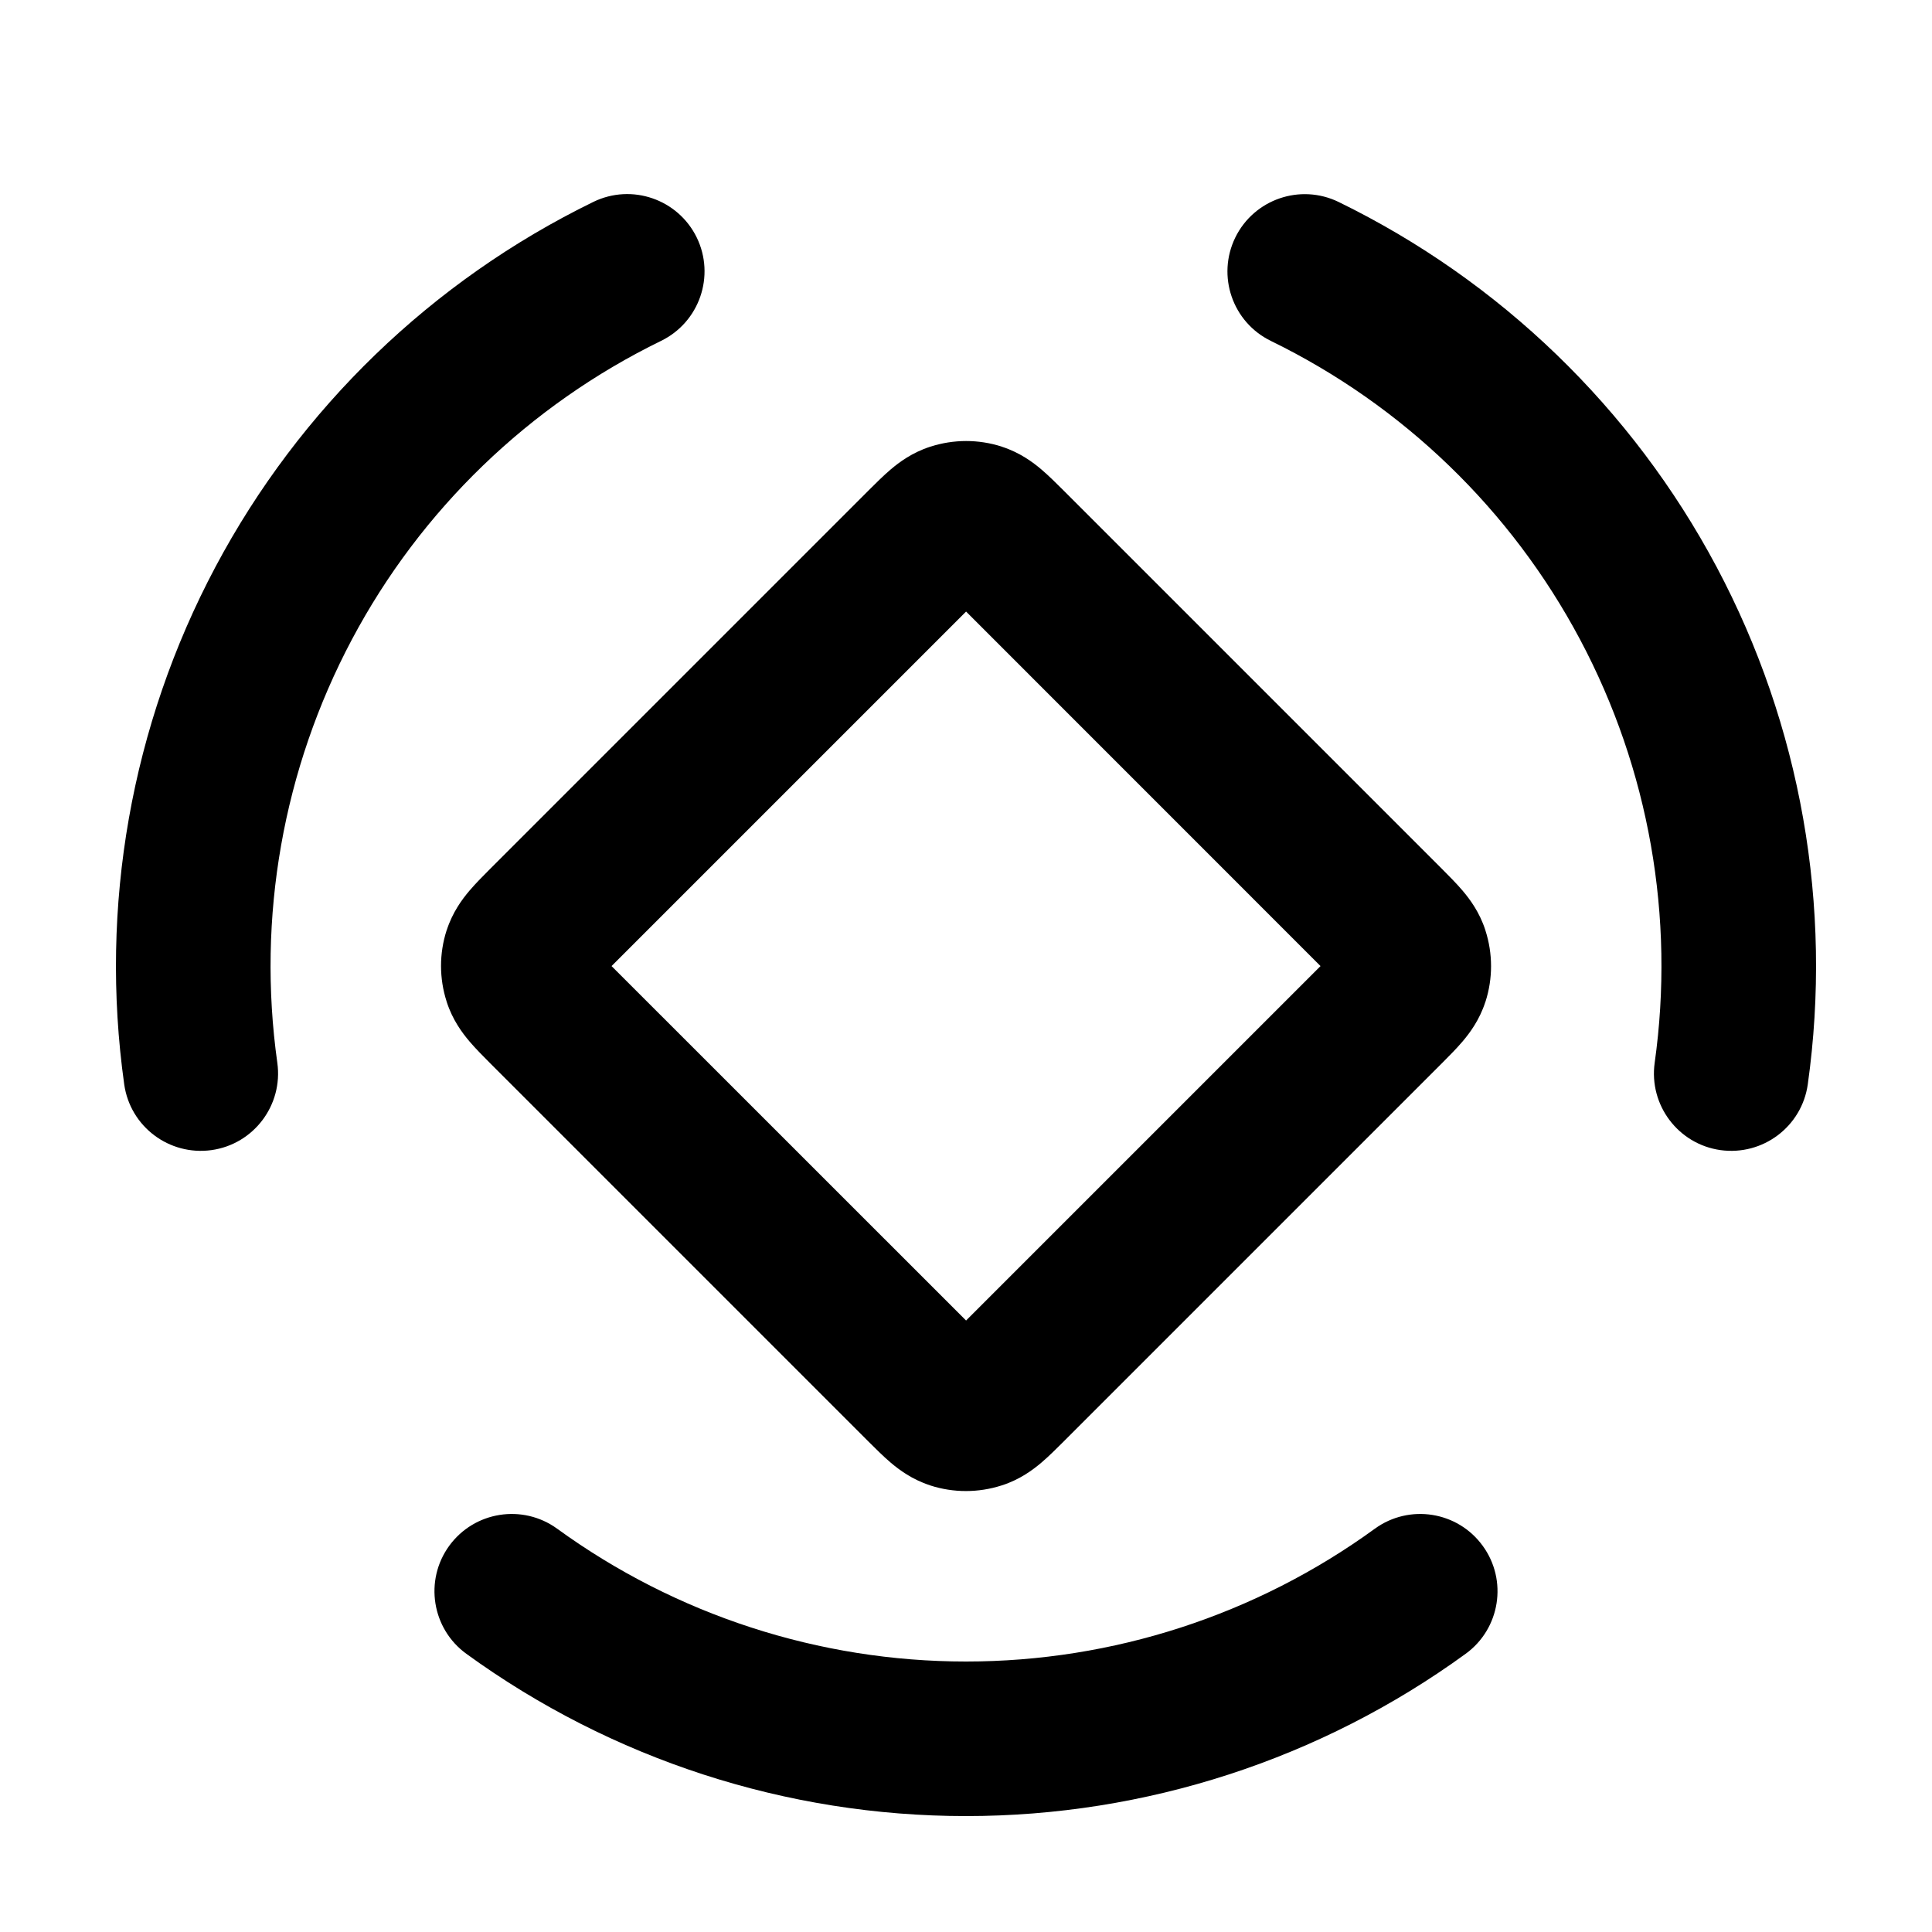 <svg width="24" height="24" viewBox="0 0 24 24" fill="none" xmlns="http://www.w3.org/2000/svg">
<path d="M8.213 4.234C8.689 4.001 8.887 3.427 8.655 2.95C8.422 2.474 7.848 2.276 7.371 2.508C5.367 3.486 3.723 5.073 2.676 7.043C1.63 9.011 1.233 11.261 1.543 13.47C1.617 13.995 2.102 14.36 2.628 14.287C3.153 14.213 3.518 13.727 3.445 13.203C3.191 11.395 3.516 9.555 4.372 7.943C5.227 6.333 6.573 5.034 8.213 4.234Z" fill="black" style="fill:black;fill-opacity:1;"/>
<path d="M16.629 2.509C16.152 2.277 15.578 2.475 15.345 2.951C15.113 3.428 15.31 4.002 15.787 4.235C17.427 5.035 18.772 6.333 19.628 7.944C20.485 9.555 20.809 11.395 20.555 13.203C20.482 13.727 20.847 14.213 21.372 14.287C21.898 14.36 22.383 13.995 22.457 13.47C22.767 11.261 22.371 9.011 21.324 7.042C20.276 5.073 18.633 3.487 16.629 2.509Z" fill="black" style="fill:black;fill-opacity:1;"/>
<path fill-rule="evenodd" clip-rule="evenodd" d="M12.444 5.548C12.155 5.455 11.846 5.456 11.56 5.548L11.553 5.55C11.331 5.622 11.17 5.742 11.063 5.833C10.971 5.911 10.875 6.008 10.794 6.088L6.088 10.794C6.008 10.875 5.911 10.971 5.833 11.063C5.742 11.17 5.622 11.331 5.55 11.553L5.548 11.557C5.455 11.846 5.456 12.155 5.548 12.441L5.55 12.448C5.622 12.67 5.742 12.831 5.833 12.938C5.911 13.03 6.008 13.126 6.088 13.207L10.794 17.913C10.875 17.993 10.971 18.09 11.063 18.168C11.17 18.259 11.331 18.379 11.553 18.451L11.557 18.453C11.846 18.546 12.155 18.545 12.441 18.453L12.448 18.451C12.67 18.379 12.831 18.259 12.938 18.168C13.03 18.09 13.126 17.993 13.207 17.913L17.913 13.207C17.993 13.126 18.09 13.03 18.168 12.938C18.259 12.831 18.379 12.67 18.451 12.448L18.453 12.444C18.546 12.155 18.545 11.846 18.453 11.56L18.451 11.553C18.379 11.331 18.259 11.17 18.168 11.063C18.09 10.971 17.993 10.875 17.913 10.794L13.207 6.088C13.126 6.008 13.03 5.911 12.938 5.833C12.831 5.742 12.67 5.622 12.448 5.55L12.444 5.548ZM7.597 12.001L12.001 7.597L16.404 12.001L12.001 16.404L7.597 12.001Z" fill="black" style="fill:black;fill-opacity:1;"/>
<path d="M6.921 18.99C6.492 18.679 5.892 18.774 5.58 19.203C5.269 19.632 5.364 20.232 5.793 20.544C7.597 21.854 9.769 22.56 12 22.56C14.23 22.56 16.403 21.855 18.207 20.544C18.636 20.232 18.731 19.631 18.419 19.203C18.108 18.774 17.508 18.679 17.079 18.99C15.603 20.063 13.825 20.64 12 20.64C10.175 20.64 8.397 20.062 6.921 18.99Z" fill="black" style="fill:black;fill-opacity:1;"/>
</svg>

